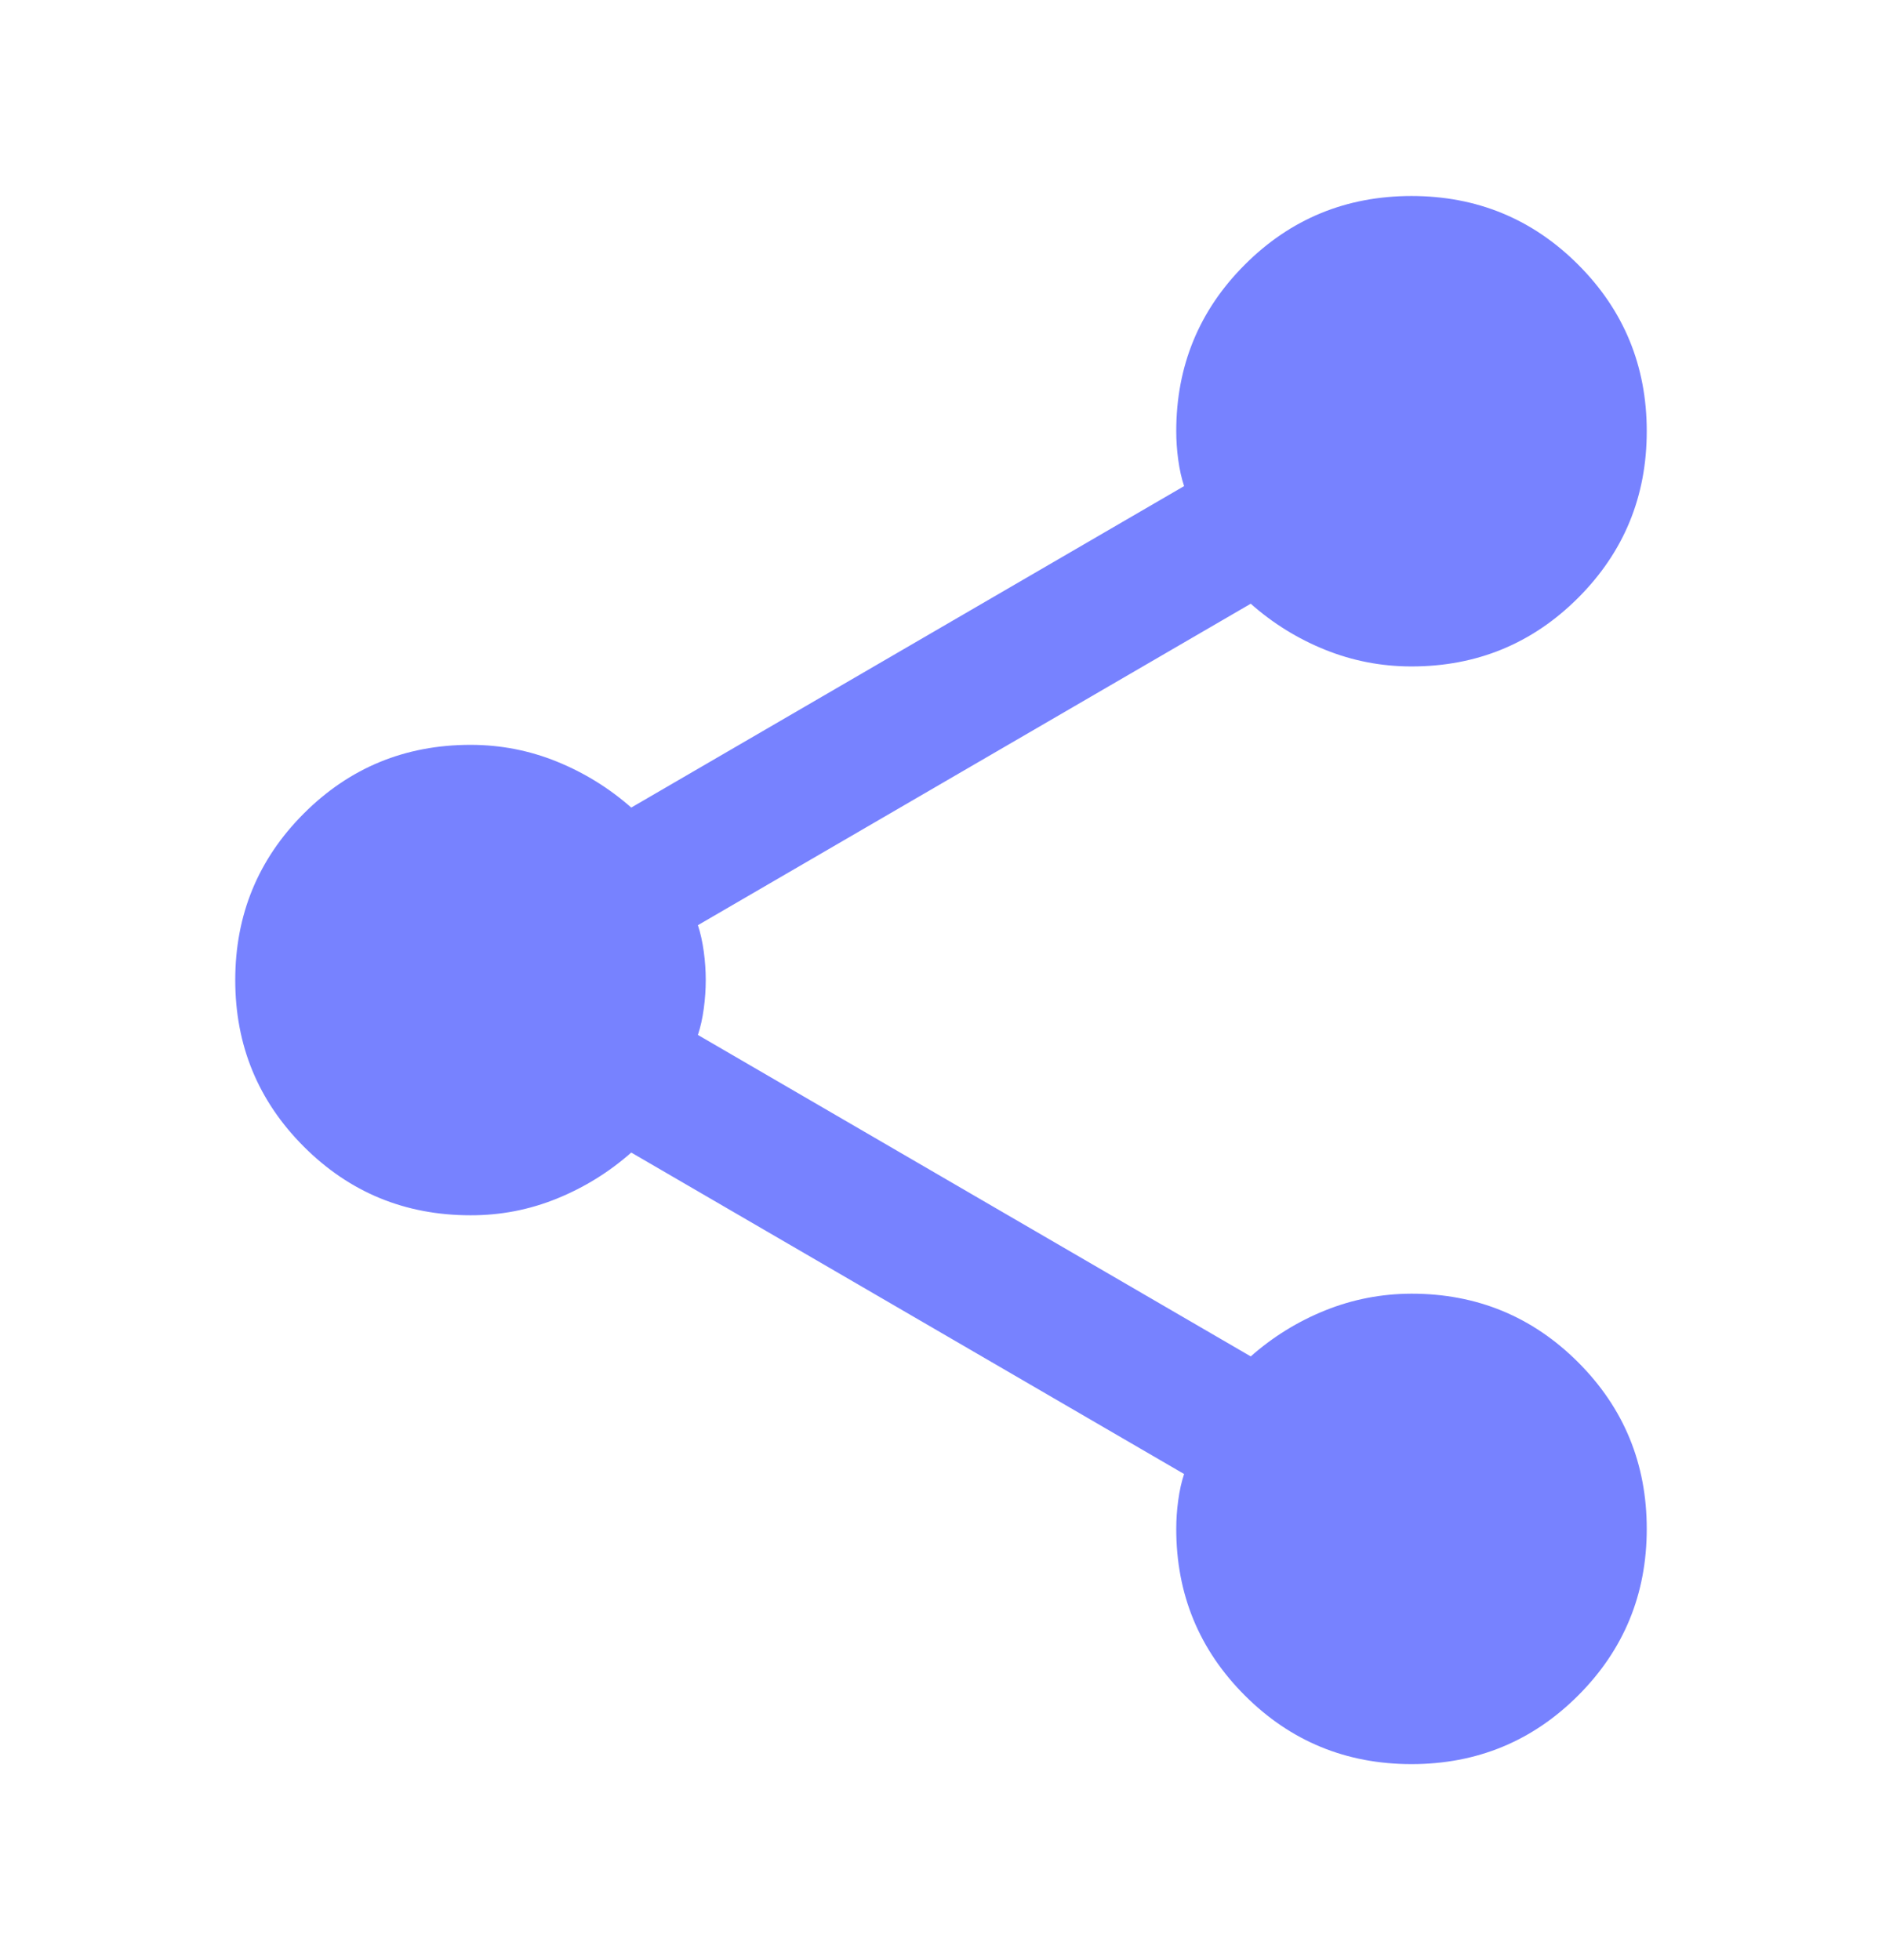 <svg width="24" height="25" viewBox="0 0 24 25" fill="none" xmlns="http://www.w3.org/2000/svg">
<path d="M18 22.5C17.167 22.5 16.458 22.208 15.875 21.625C15.292 21.042 15 20.333 15 19.5C15 19.383 15.008 19.262 15.025 19.137C15.042 19.012 15.067 18.899 15.1 18.8L8.05 14.7C7.767 14.95 7.45 15.146 7.1 15.288C6.75 15.43 6.383 15.501 6 15.5C5.167 15.5 4.458 15.208 3.875 14.625C3.292 14.042 3 13.333 3 12.5C3 11.667 3.292 10.958 3.875 10.375C4.458 9.792 5.167 9.5 6 9.5C6.383 9.5 6.75 9.571 7.1 9.713C7.45 9.855 7.767 10.051 8.05 10.3L15.1 6.2C15.067 6.1 15.042 5.988 15.025 5.863C15.008 5.738 15 5.617 15 5.5C15 4.667 15.292 3.958 15.875 3.375C16.458 2.792 17.167 2.5 18 2.5C18.833 2.5 19.542 2.792 20.125 3.375C20.708 3.958 21 4.667 21 5.5C21 6.333 20.708 7.042 20.125 7.625C19.542 8.208 18.833 8.5 18 8.5C17.617 8.5 17.25 8.429 16.9 8.288C16.55 8.147 16.233 7.951 15.95 7.7L8.9 11.8C8.933 11.9 8.958 12.013 8.975 12.138C8.992 12.263 9 12.384 9 12.5C9 12.616 8.992 12.737 8.975 12.863C8.958 12.989 8.933 13.101 8.9 13.2L15.95 17.3C16.233 17.05 16.55 16.854 16.9 16.713C17.25 16.572 17.617 16.501 18 16.5C18.833 16.5 19.542 16.792 20.125 17.375C20.708 17.958 21 18.667 21 19.5C21 20.333 20.708 21.042 20.125 21.625C19.542 22.208 18.833 22.5 18 22.5Z" fill="#7782FF"/>
</svg>

